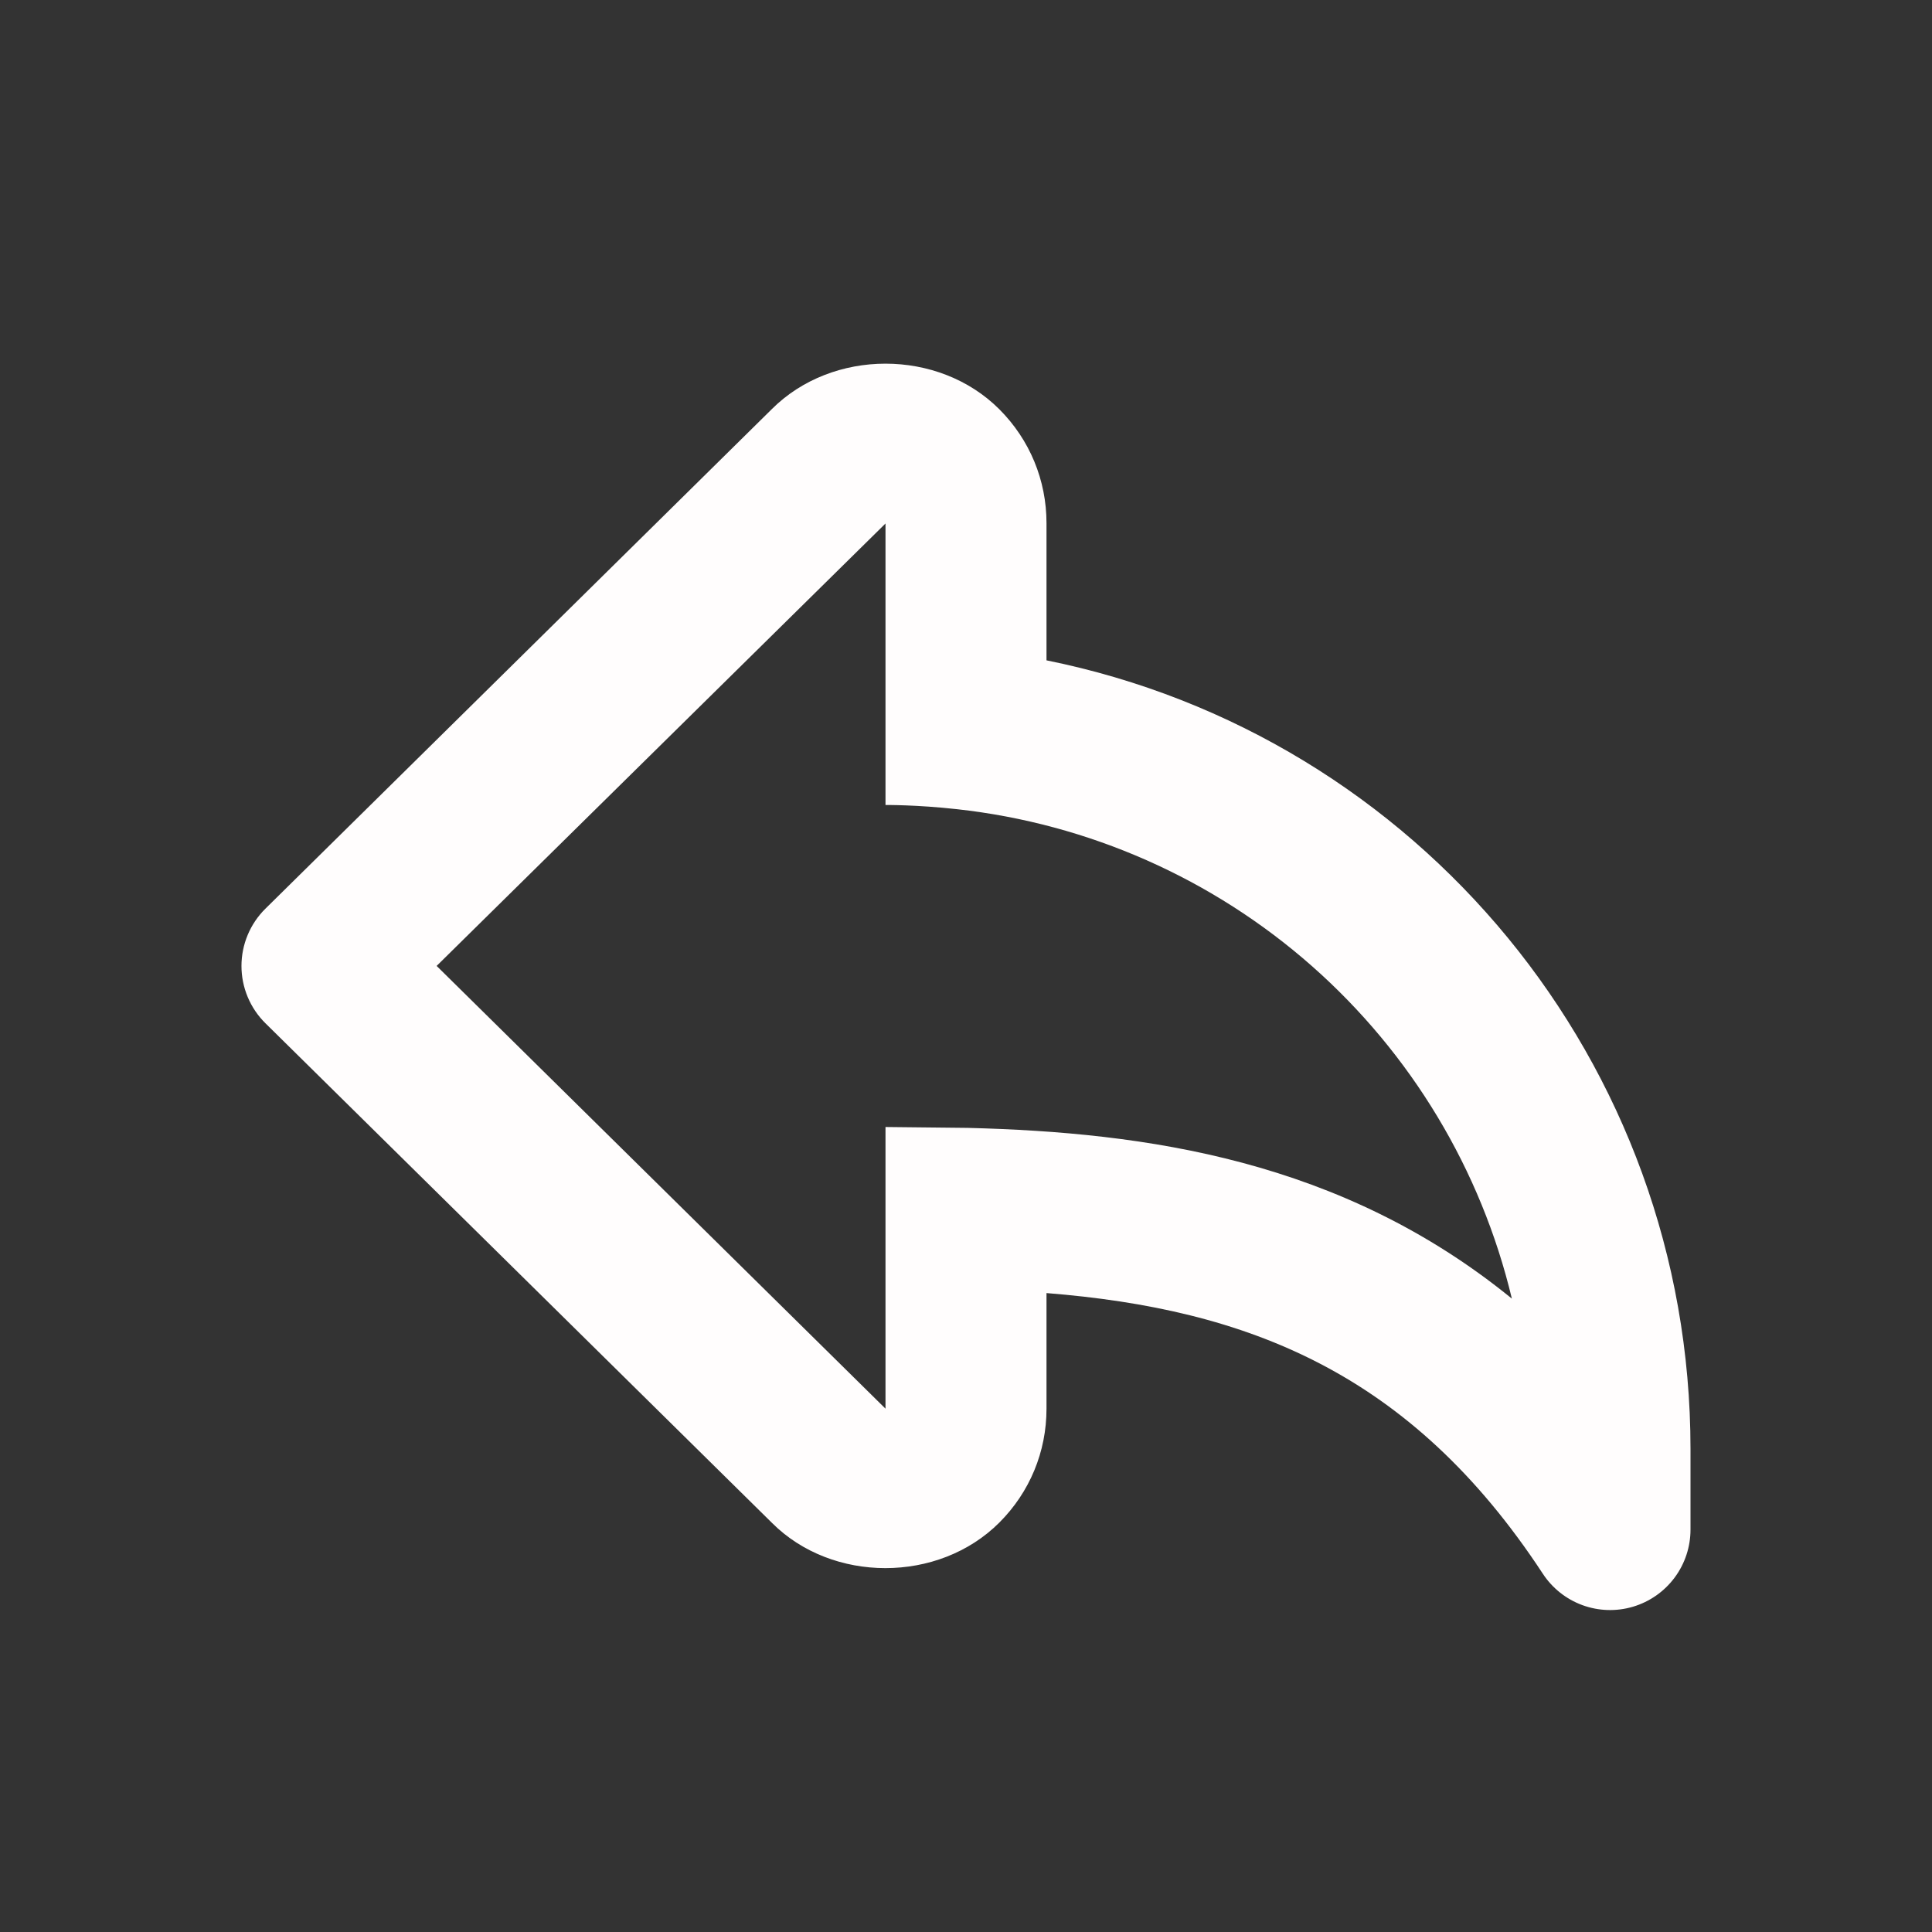 <svg width="200" height="200" viewBox="0 0 200 200" fill="none" xmlns="http://www.w3.org/2000/svg">
<rect x="0" y="0" width="200" height="200" fill="#333333" stroke="none"/>
<path d="M159.7 162.892C146.025 142.058 129.125 135.517 108.333 133.858V145.833C108.333 150.283 106.6 154.467 103.45 157.617C97.15 163.917 86.142 163.875 79.925 157.658L27.483 105.933C26.696 105.158 26.071 104.234 25.644 103.214C25.217 102.195 24.997 101.101 24.997 99.996C24.997 98.891 25.217 97.797 25.644 96.777C26.071 95.758 26.696 94.834 27.483 94.058L79.883 42.367C86.167 36.075 97.158 36.067 103.458 42.375C106.6 45.525 108.333 49.708 108.333 54.158V68.358C146.825 76.133 175 110 175 149.992V158.325C175.005 160.121 174.428 161.871 173.357 163.312C172.286 164.754 170.777 165.81 169.056 166.324C167.335 166.838 165.494 166.781 163.808 166.163C162.121 165.544 160.681 164.397 159.7 162.892ZM100.192 116.758C118.583 117.225 138.842 120.042 156.508 134.433C153.32 121.099 146.09 109.076 135.808 100.007C125.527 90.938 112.694 85.266 99.067 83.767C94.867 83.3 91.667 83.333 91.667 83.333V54.192L45.2 99.992L91.667 145.825V116.667L100.192 116.758Z" fill="#FFFDFD"/>
</svg>
